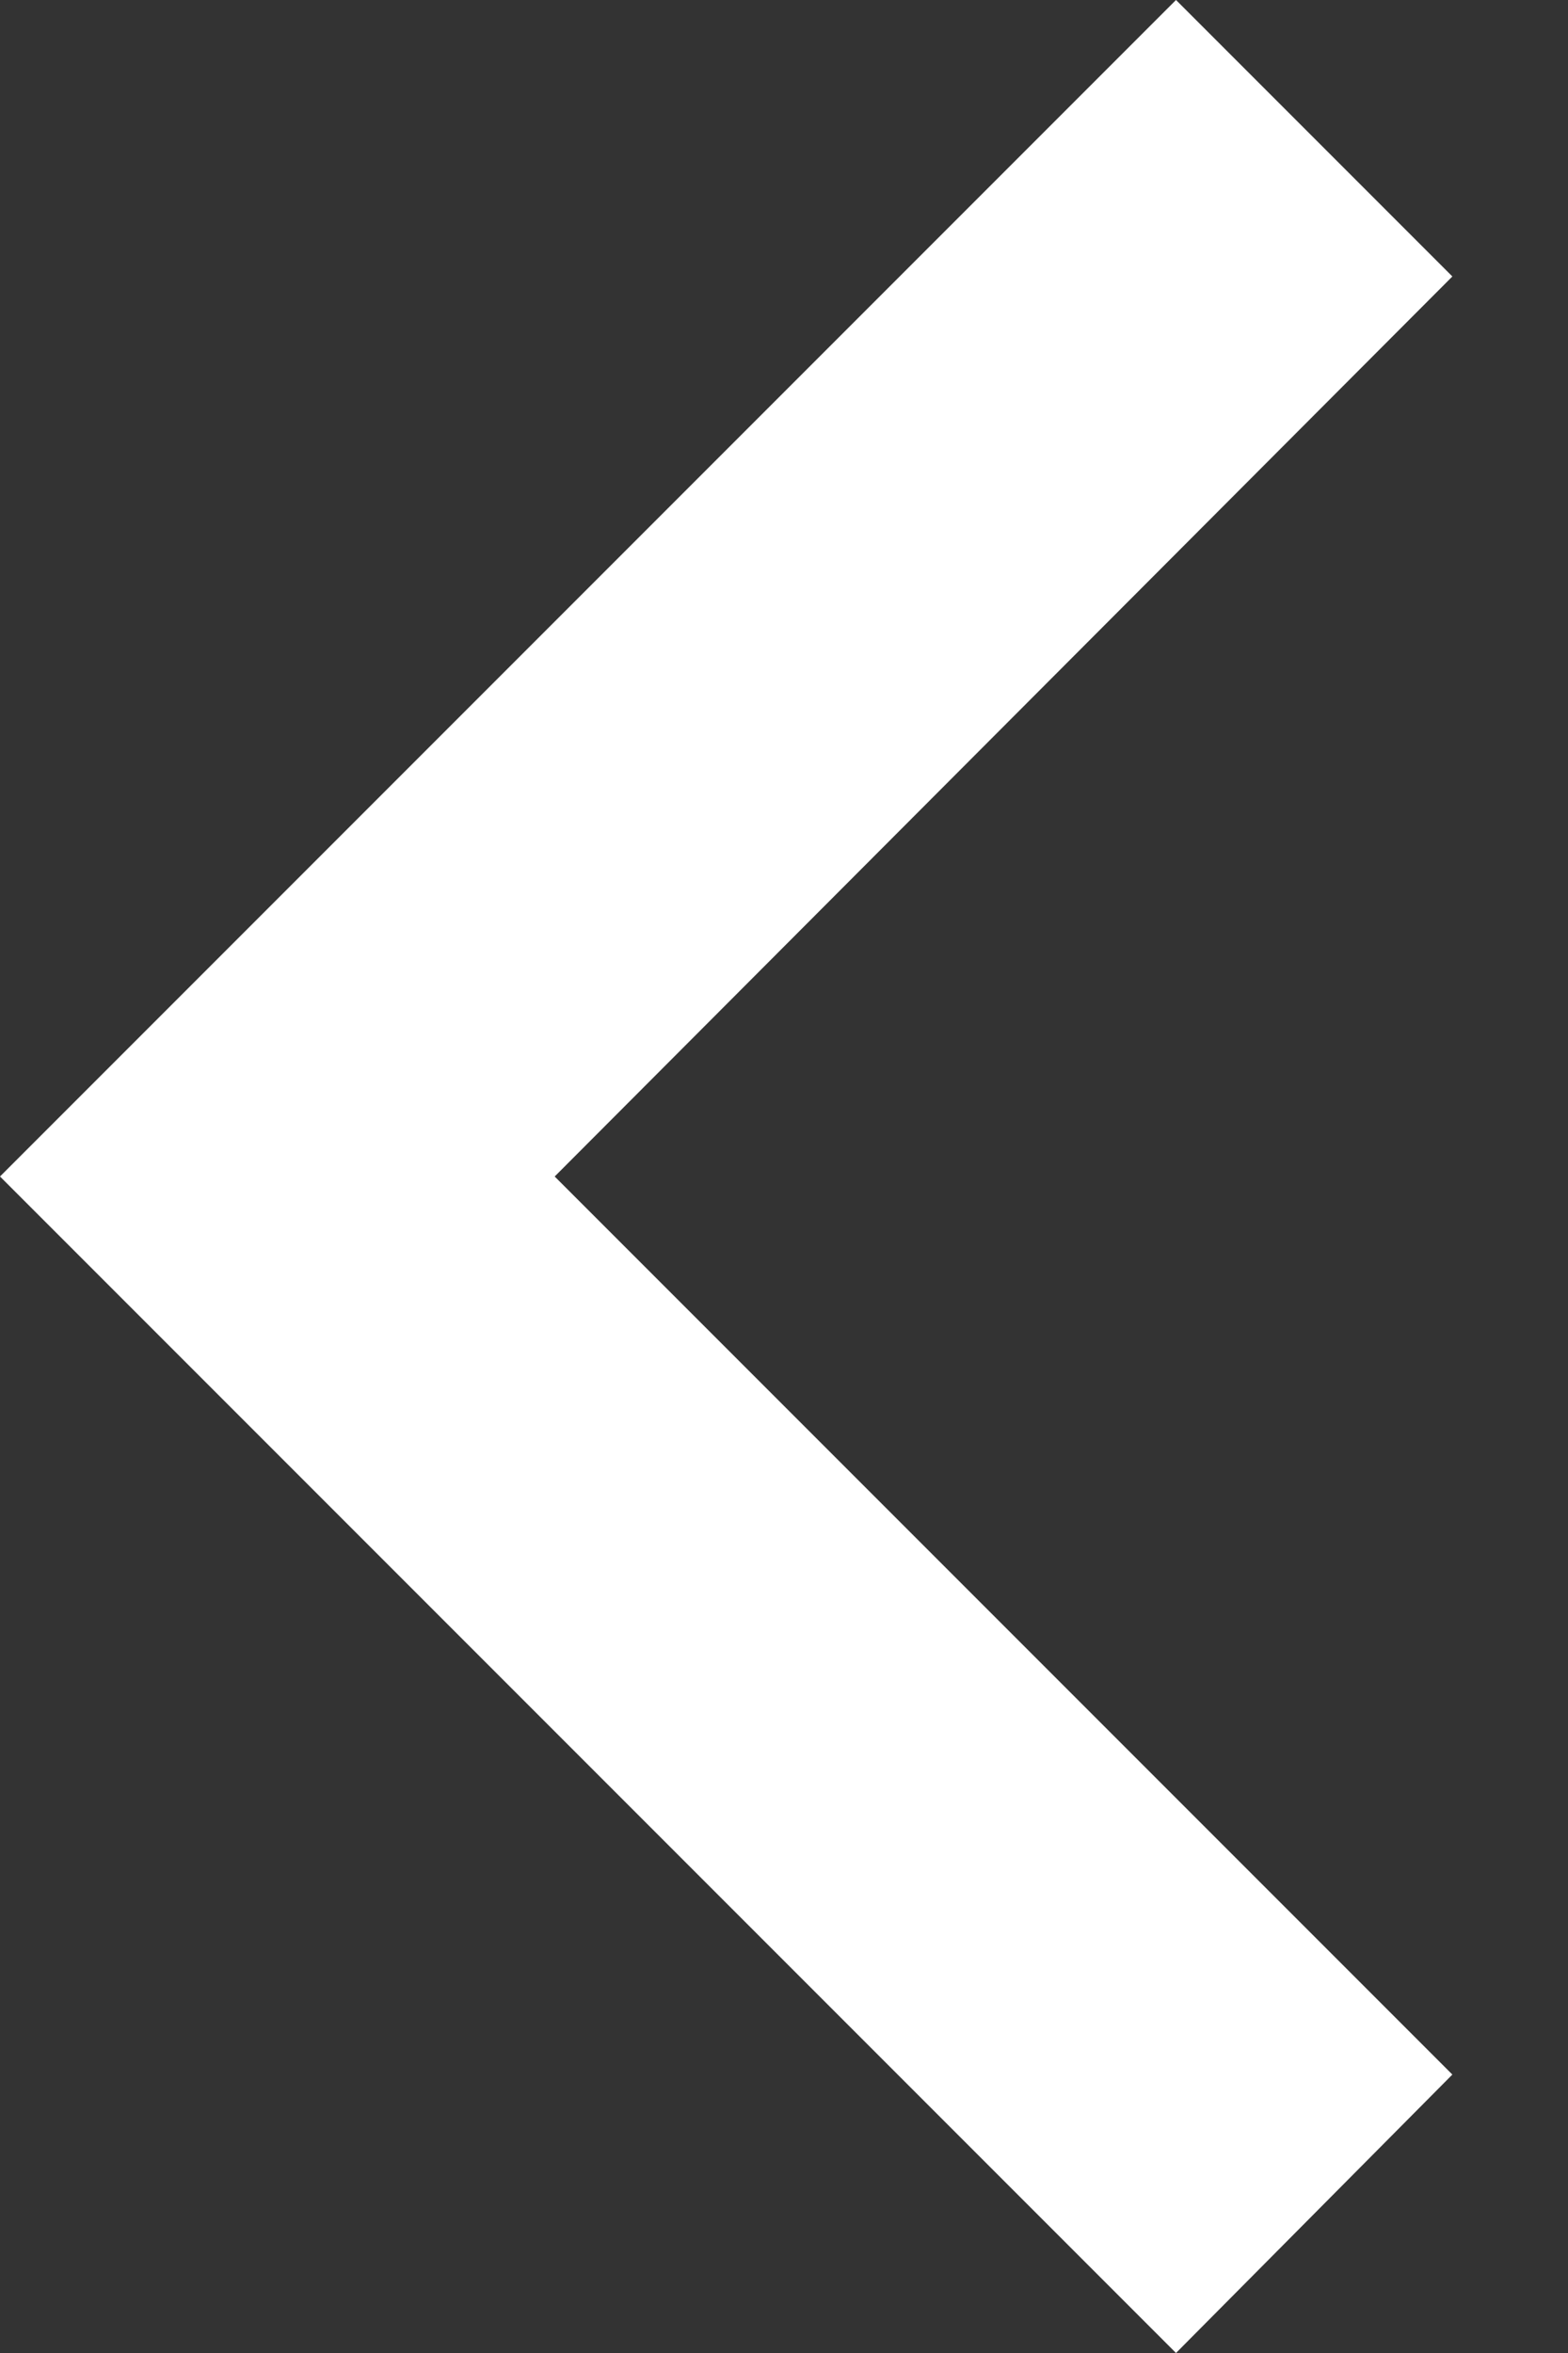 <svg preserveAspectRatio="none" width="100%" height="100%" overflow="visible" style="display: block;" viewBox="0 0 8 12" fill="none" xmlns="http://www.w3.org/2000/svg">
<rect x="0" y="0" width="8" height="12" fill="#333333" stroke="none"/>
<path id="Vector" d="M7.41 10.58L2.83 6L7.41 1.41L6 0L0 6L6 12L7.41 10.58Z" fill="white"/>
</svg>

